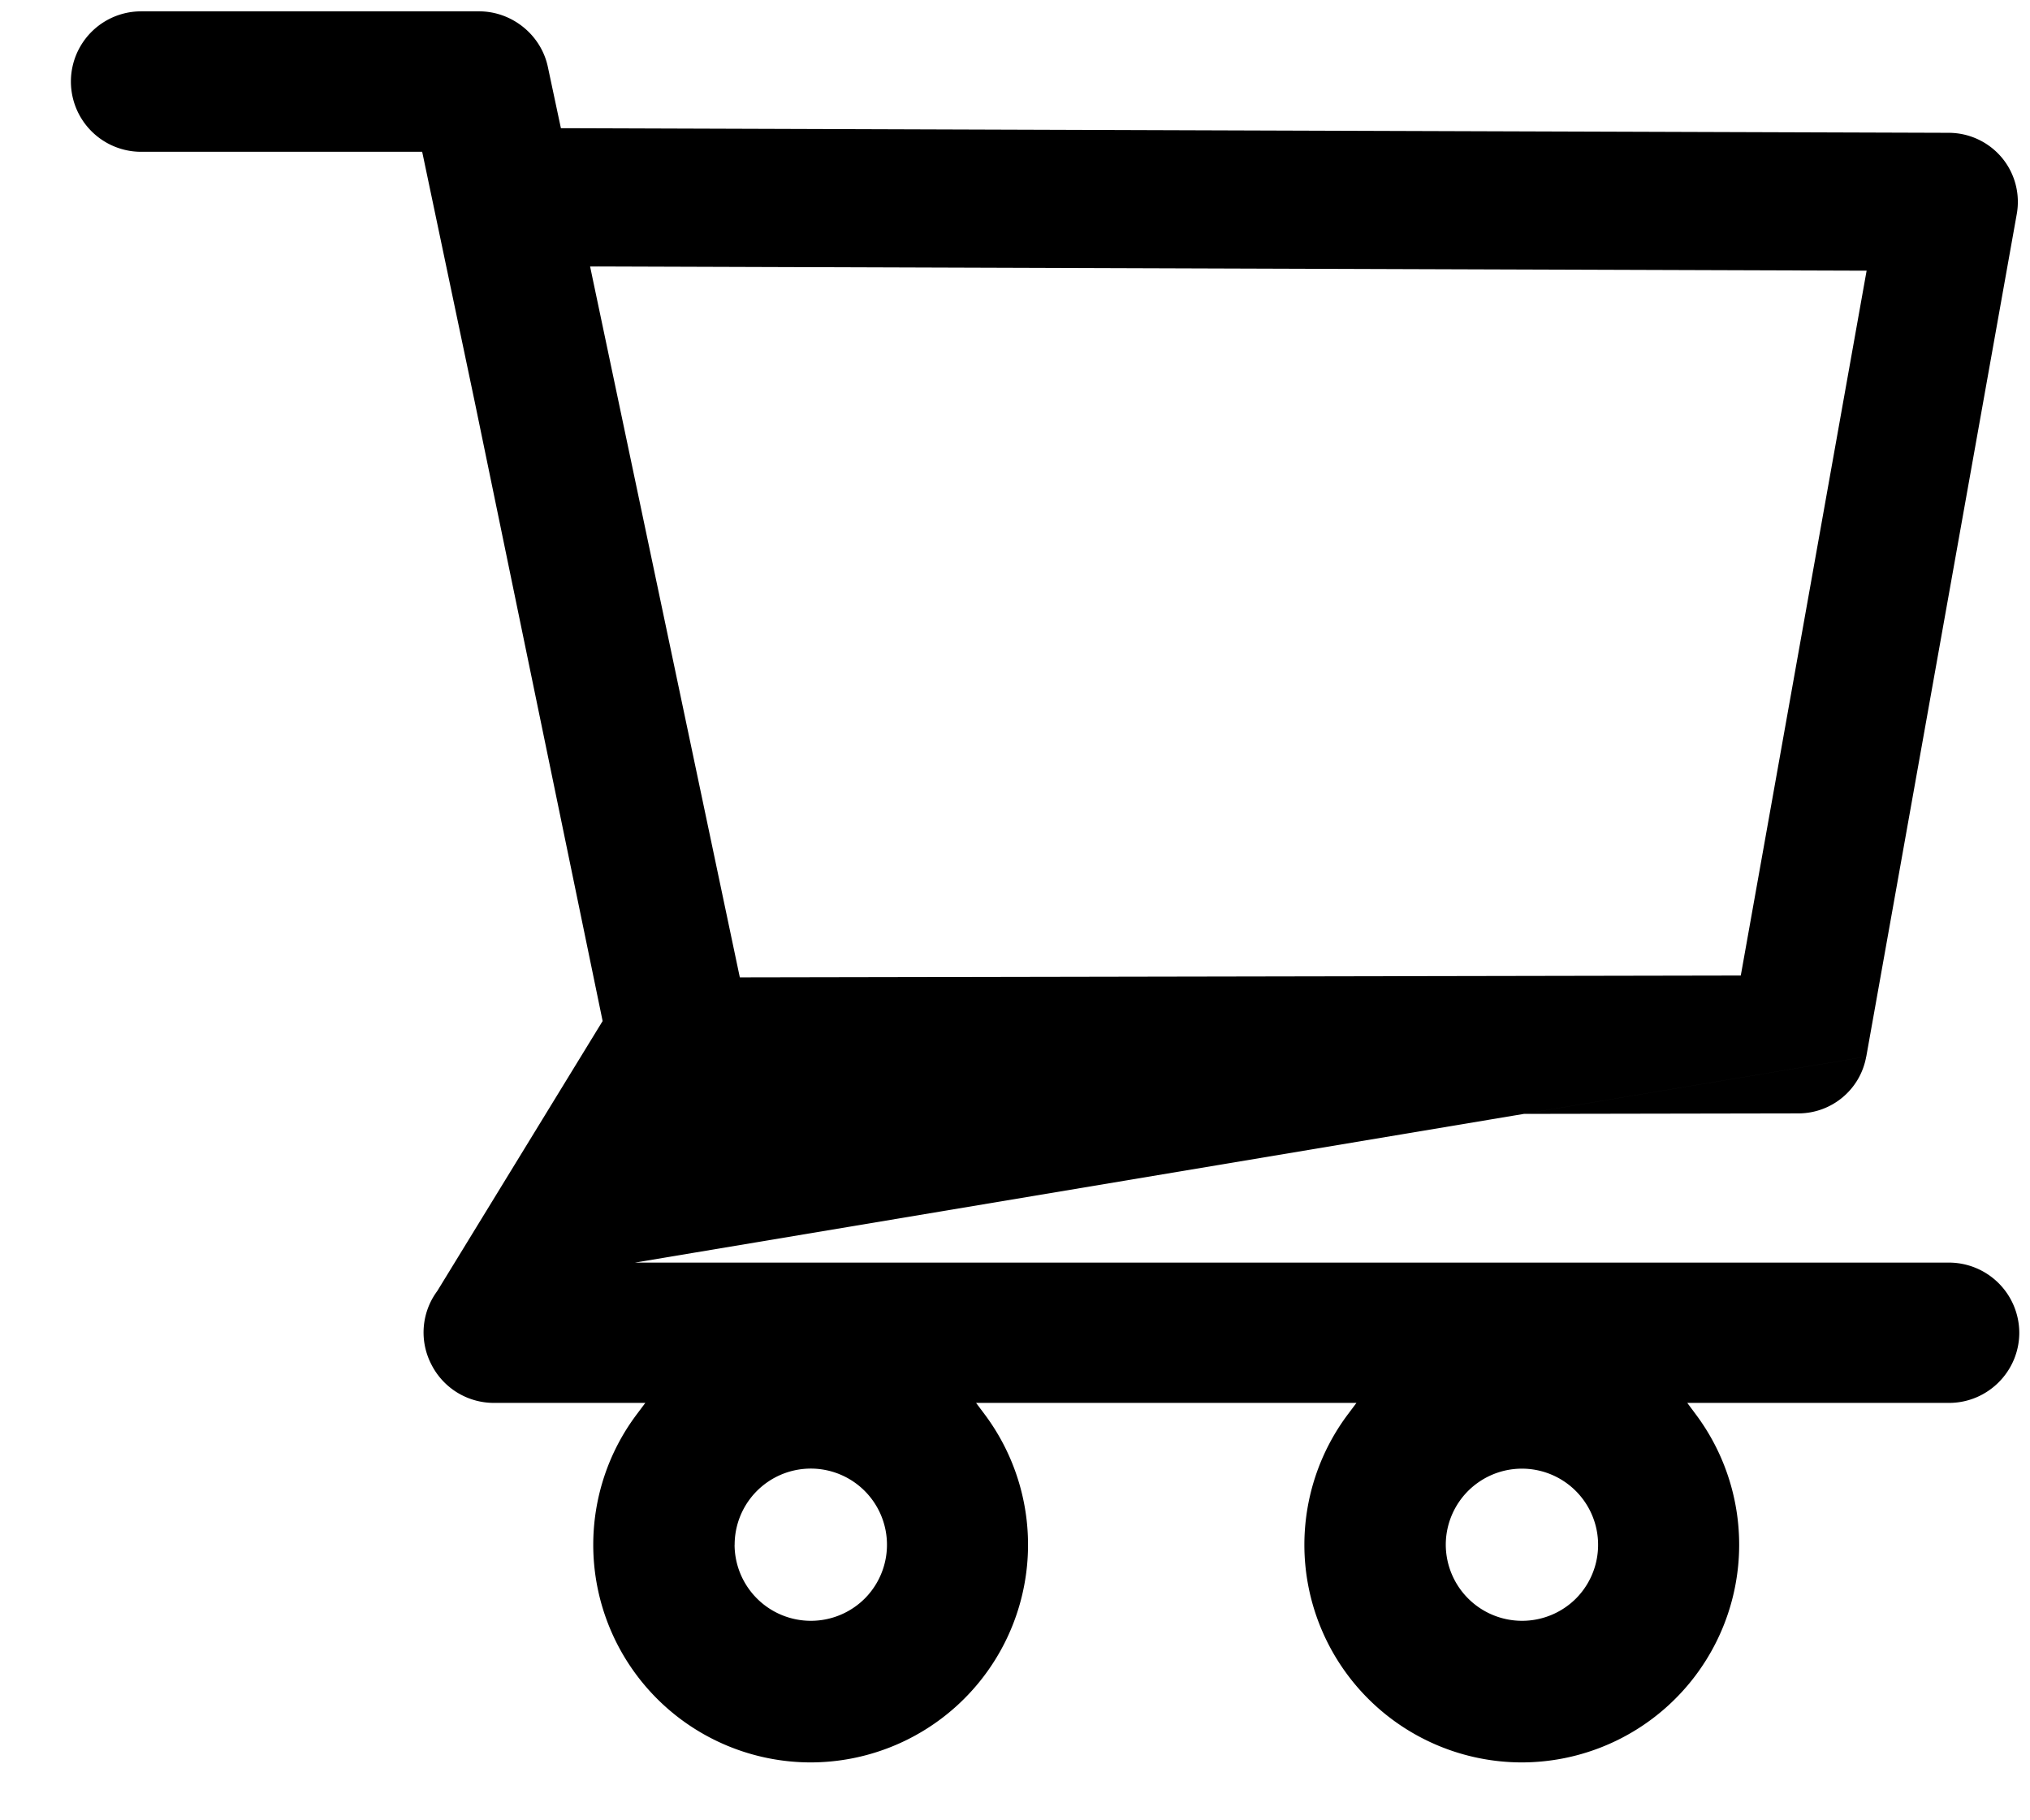 <svg xmlns="http://www.w3.org/2000/svg" width="29" height="26" fill="currentColor"><path d="m9.07 18.034.071-.144.935-1.903.027-.056h.062l15.525-.028c.477 0 .886-.34.97-.811L9.07 18.034Zm0 0h18.771a1.006 1.006 0 0 1 1.006 1c0 .555-.452 1.004-1.003 1.004h-3.74l.119.16a3.109 3.109 0 0 1-2.482 4.975 3.109 3.109 0 0 1-3.107-3.107c0-.674.219-1.33.624-1.868l.12-.16h-5.434l.12.16a3.109 3.109 0 0 1-2.482 4.975 3.109 3.109 0 0 1-3.107-3.107c0-.674.218-1.33.624-1.868l.12-.16H7.056a1 1 0 0 1-.895-.552.992.992 0 0 1 .085-1.045l.005-.008 2.337-3.815.021-.034-.008-.039-1.816-8.79-.737-3.507-.017-.08H2.016a1.003 1.003 0 0 1 0-2.006h4.828c.471 0 .887.336.983.796l.169.794.017.079h.08l19.75.066a.993.993 0 0 1 .755.355.986.986 0 0 1 .213.805l-2.15 12.035-17.59 2.942ZM8.554 3.806H8.43l.025.12 2.097 9.954.017.08h.081l14.135-.026h.083l.015-.082 1.762-9.869.021-.117h-.119l-17.994-.06Zm1.94 18.26a1.09 1.09 0 0 0 1.857.769 1.088 1.088 0 1 0-1.856-.77Zm10.16 0a1.09 1.09 0 0 0 1.857.769 1.088 1.088 0 1 0-1.857-.77Z"/></svg>